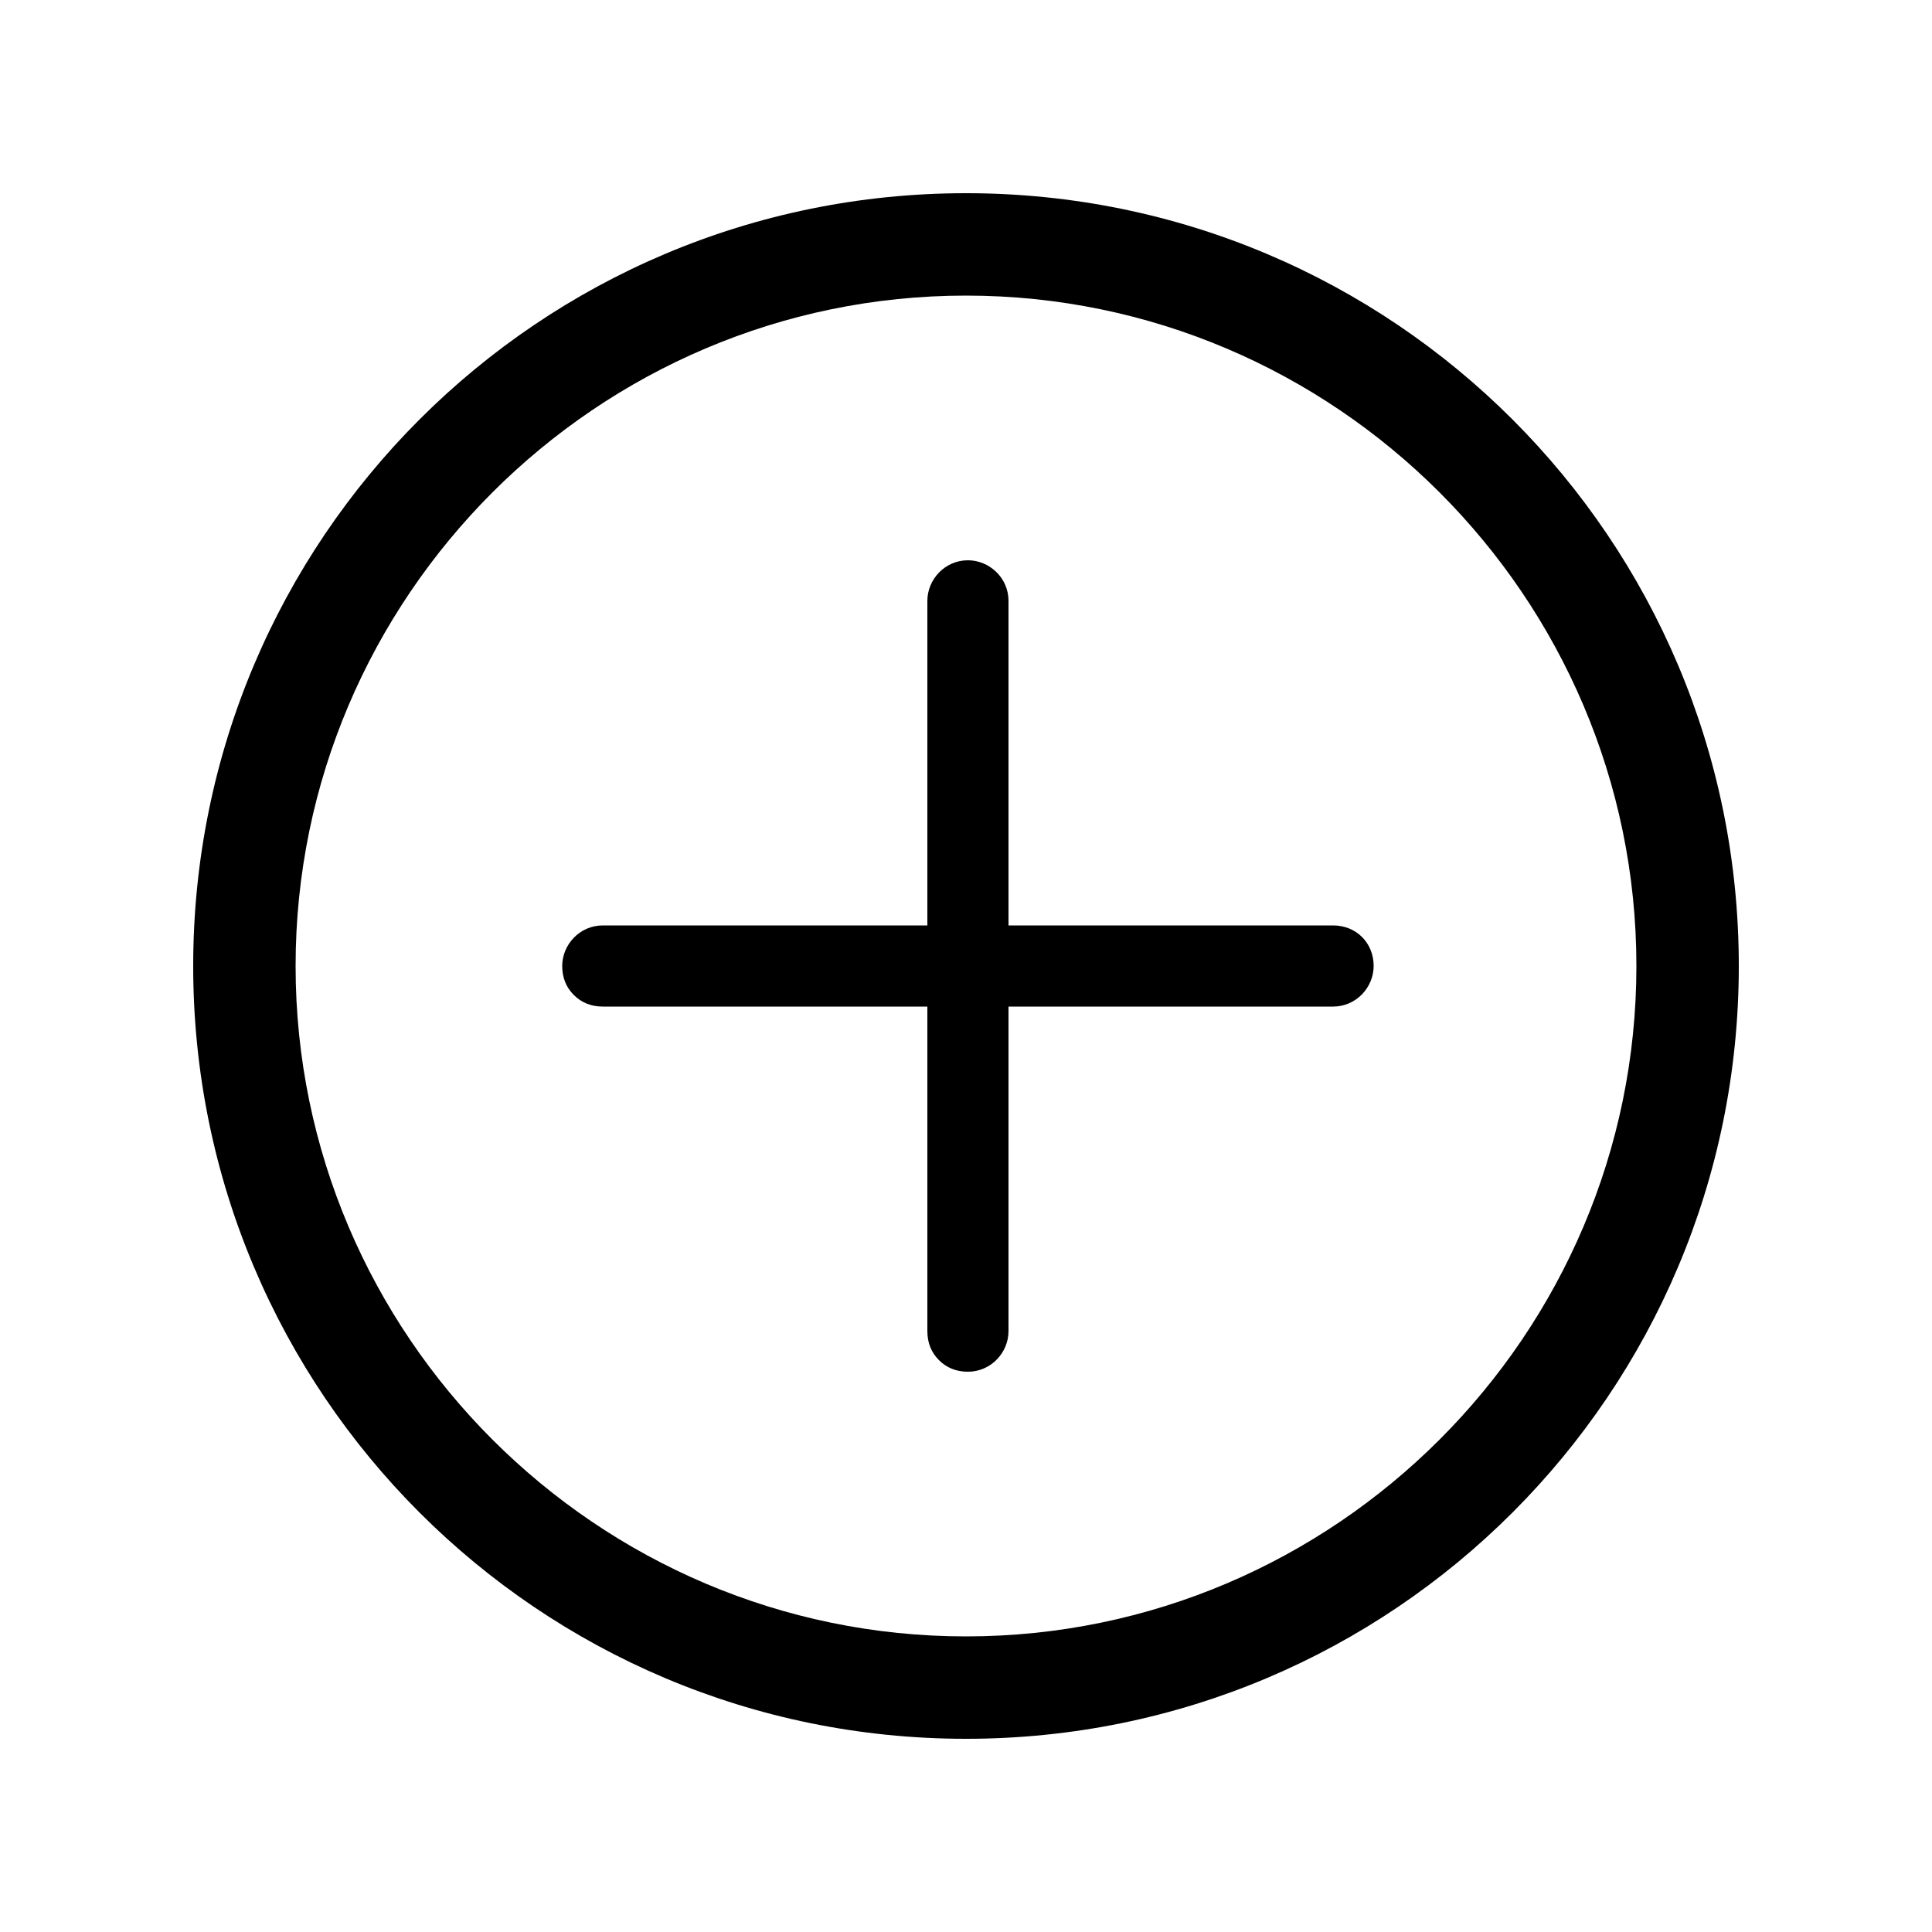 <?xml version="1.0" encoding="utf-8"?>
<!-- Generator: Adobe Illustrator 19.2.1, SVG Export Plug-In . SVG Version: 6.00 Build 0)  -->
<svg version="1.1" id="Layer_1" xmlns="http://www.w3.org/2000/svg" xmlns:xlink="http://www.w3.org/1999/xlink" x="0px" y="0px"
	 viewBox="0 0 100 100" style="enable-background:new 0 0 100 100;" xml:space="preserve">
<g id="NEHC_Logo">
</g>
<g id="Sail_Waves">
	<g id="close">
		<path d="M50,10c-22.1,0-40,17.9-40,40s17.9,40,40,40s40-17.9,40-40S72.1,10,50,10z M50,84.7c-19.1,0-34.7-15.6-34.7-34.7
			S30.9,15.3,50,15.3S84.7,30.9,84.7,50S69.1,84.7,50,84.7z"/>
		<path d="M69,47.9H52.2V31.1c0-1.2-1-2.1-2.1-2.1c-1.2,0-2.1,1-2.1,2.1v16.8H31.2c-1.2,0-2.1,1-2.1,2.1c0,0.6,0.2,1.1,0.6,1.5
			s0.9,0.6,1.5,0.6H48v16.8c0,0.6,0.2,1.1,0.6,1.5c0.4,0.4,0.9,0.6,1.5,0.6c1.2,0,2.1-1,2.1-2.1V52.1H69c1.2,0,2.1-1,2.1-2.1
			C71.1,48.8,70.2,47.9,69,47.9z"/>
	</g>
</g>
<g id="Bag">
</g>
<g id="User">
</g>
<g id="Burger_Menu">
</g>
<g id="Tick">
</g>
<g id="Instagram">
	<g id="instagram">
	</g>
</g>
<g id="Pinterest">
	<g id="pinterest">
	</g>
</g>
<g id="Tumblr">
</g>
<g id="Twitter">
</g>
<g id="Facebook">
</g>
<g id="Share">
</g>
<g id="Down_arrow">
	<g id="chevron-up">
	</g>
</g>
<g id="Edit">
</g>
</svg>
